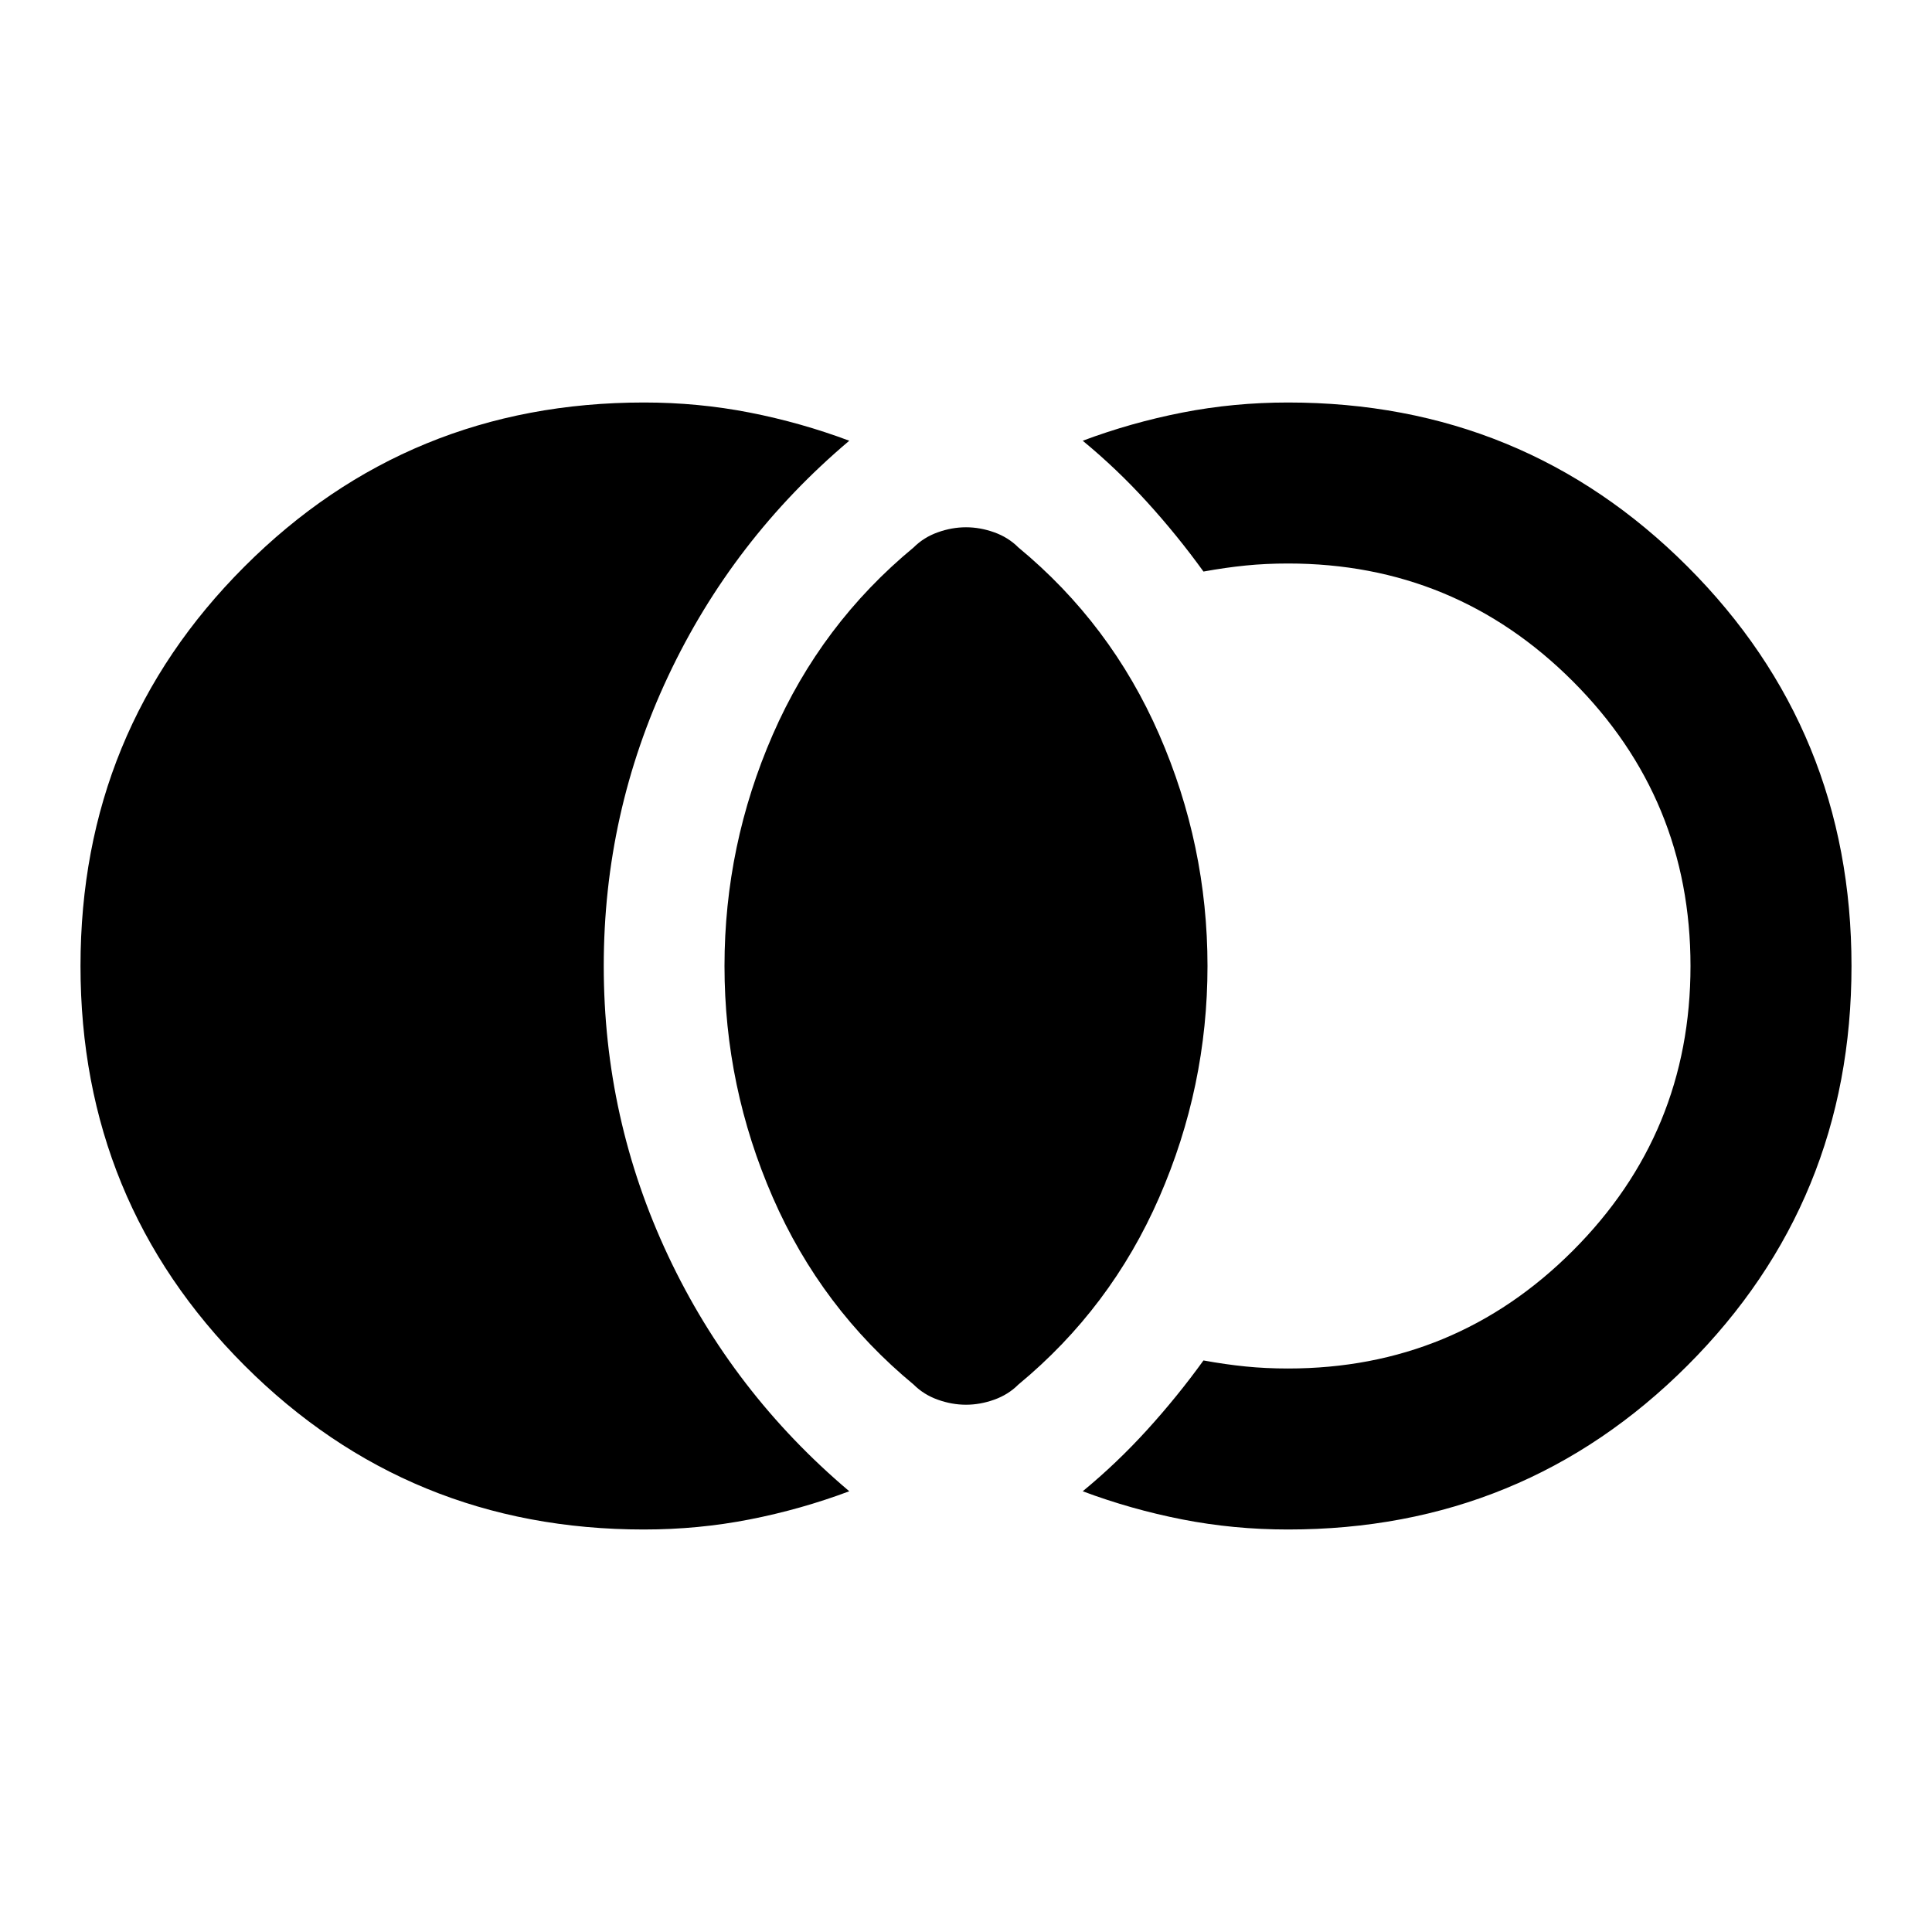 <svg aria-hidden="true" viewBox="0 -960 960 960" fill="currentColor">
  <path d="M320-200q-117 0-198.5-81.5T40-480q0-117 81.5-198.5T320-760q27 0 52.5 5t49.5 14q-58 49-90 117t-32 144q0 76 32 144t90 117q-24 9-49.5 14t-52.5 5Zm320 0q-27 0-52.5-5T538-219q17-14 32-30.5t28-34.5q11 2 21 3t21 1q83 0 141.5-58.5T840-480q0-83-58.5-141.5T640-680q-11 0-21 1t-21 3q-13-18-28-34.5T538-741q24-9 49.5-14t52.5-5q117 0 198.5 81.5T920-480q0 117-81.5 198.5T640-200Zm-160-62q-7 0-14-2.5t-12-7.5q-46-38-70-93t-24-115q0-60 24-115t70-93q5-5 12-7.5t14-2.5q7 0 14 2.5t12 7.5q46 38 70 93t24 115q0 60-24 115t-70 93q-5 5-12 7.5t-14 2.5Z"/>
</svg>
